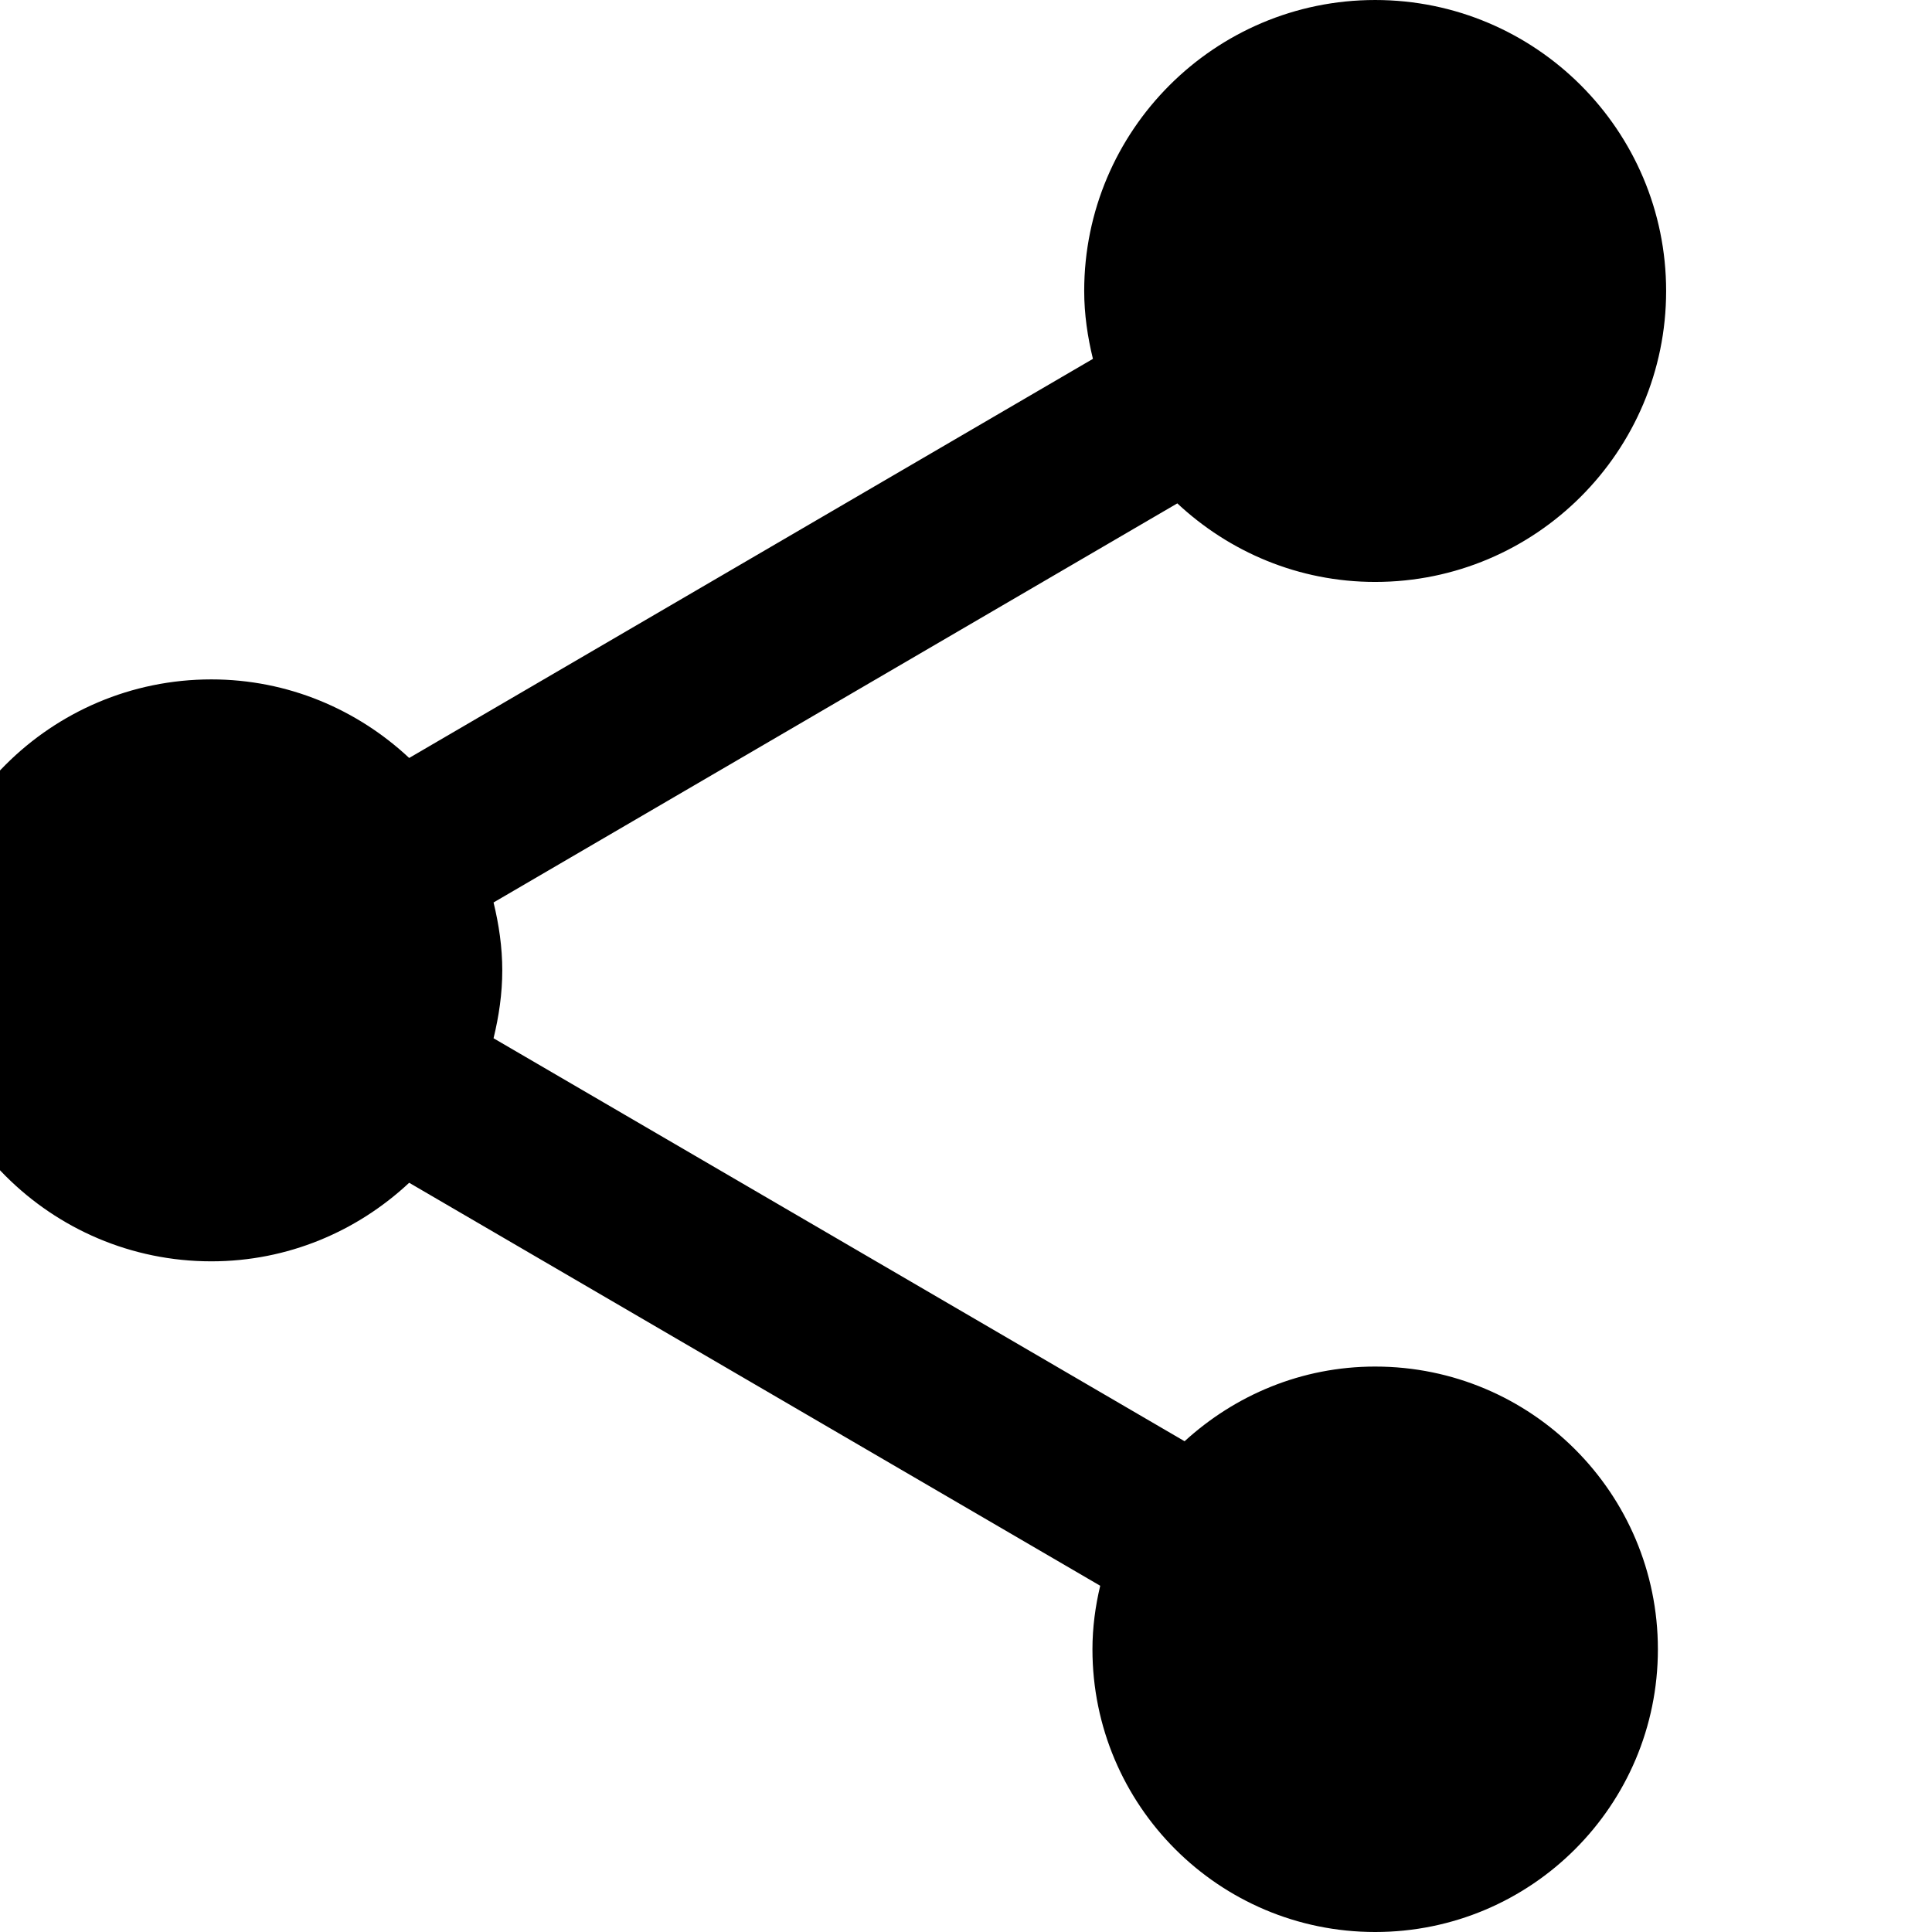 <?xml version="1.0" encoding="UTF-8" standalone="no"?>
<!-- Generator: Adobe Illustrator 19.0.0, SVG Export Plug-In . SVG Version: 6.00 Build 0)  -->

<svg
   xmlns:dc="http://purl.org/dc/elements/1.1/"
   xmlns:cc="http://creativecommons.org/ns#"
   xmlns:rdf="http://www.w3.org/1999/02/22-rdf-syntax-ns#"
   xmlns:svg="http://www.w3.org/2000/svg"
   xmlns="http://www.w3.org/2000/svg"
   xmlns:sodipodi="http://sodipodi.sourceforge.net/DTD/sodipodi-0.dtd"
   xmlns:inkscape="http://www.inkscape.org/namespaces/inkscape"
   version="1.1"
   id="Capa_1"
   x="0px"
   y="0px"
   viewBox="0 0 424.96 424.96"
   style="enable-background:new 0 0 424.96 424.96;"
   xml:space="preserve"
   sodipodi:docname="share.svg"
   inkscape:version="0.92.4 (5da689c313, 2019-01-14)"><defs
   id="defs41" /><sodipodi:namedview
   pagecolor="#ffffff"
   bordercolor="#666666"
   borderopacity="1"
   objecttolerance="10"
   gridtolerance="10"
   guidetolerance="10"
   inkscape:pageopacity="0"
   inkscape:pageshadow="2"
   inkscape:window-width="1920"
   inkscape:window-height="1017"
   id="namedview39"
   showgrid="false"
   inkscape:zoom="0.5553464"
   inkscape:cx="212.48"
   inkscape:cy="212.48"
   inkscape:window-x="-8"
   inkscape:window-y="-8"
   inkscape:window-maximized="1"
   inkscape:current-layer="Capa_1" />
<g
   id="g6"
   transform="translate(-38)">
	<g
   id="g4">
		<path
   d="m 340.48,300.587 c -16.213,0 -30.827,6.293 -41.92,16.427 l -152,-88.64 c 1.173,-4.8 1.92,-9.813 1.92,-14.933 0,-5.12 -0.747,-10.133 -1.92,-14.933 l 150.4,-87.787 c 11.413,10.667 26.667,17.28 43.52,17.28 35.307,0 64,-28.693 64,-64 0,-35.307 -28.693,-64 -64,-64 -35.307,0 -64,28.693 -64,64 0,5.12 0.747,10.133 1.92,14.933 L 128,166.72 c -11.413,-10.667 -26.667,-17.28 -43.52,-17.28 -35.307,0 -64,28.693 -64,64 0,35.307 28.693,64 64,64 16.853,0 32.107,-6.613 43.52,-17.28 l 152,88.64 c -1.067,4.48 -1.707,9.173 -1.707,13.973 0,34.347 27.84,62.187 62.187,62.187 34.347,0 62.187,-27.84 62.187,-62.187 0,-34.347 -27.84,-62.186 -62.187,-62.186 z"
   id="path2"
   inkscape:connector-curvature="0" />
	</g>
</g>
<g
   id="g8"
   transform="translate(-38)">
</g>
<g
   id="g10"
   transform="translate(-38)">
</g>
<g
   id="g12"
   transform="translate(-38)">
</g>
<g
   id="g14"
   transform="translate(-38)">
</g>
<g
   id="g16"
   transform="translate(-38)">
</g>
<g
   id="g18"
   transform="translate(-38)">
</g>
<g
   id="g20"
   transform="translate(-38)">
</g>
<g
   id="g22"
   transform="translate(-38)">
</g>
<g
   id="g24"
   transform="translate(-38)">
</g>
<g
   id="g26"
   transform="translate(-38)">
</g>
<g
   id="g28"
   transform="translate(-38)">
</g>
<g
   id="g30"
   transform="translate(-38)">
</g>
<g
   id="g32"
   transform="translate(-38)">
</g>
<g
   id="g34"
   transform="translate(-38)">
</g>
<g
   id="g36"
   transform="translate(-38)">
</g>
</svg>